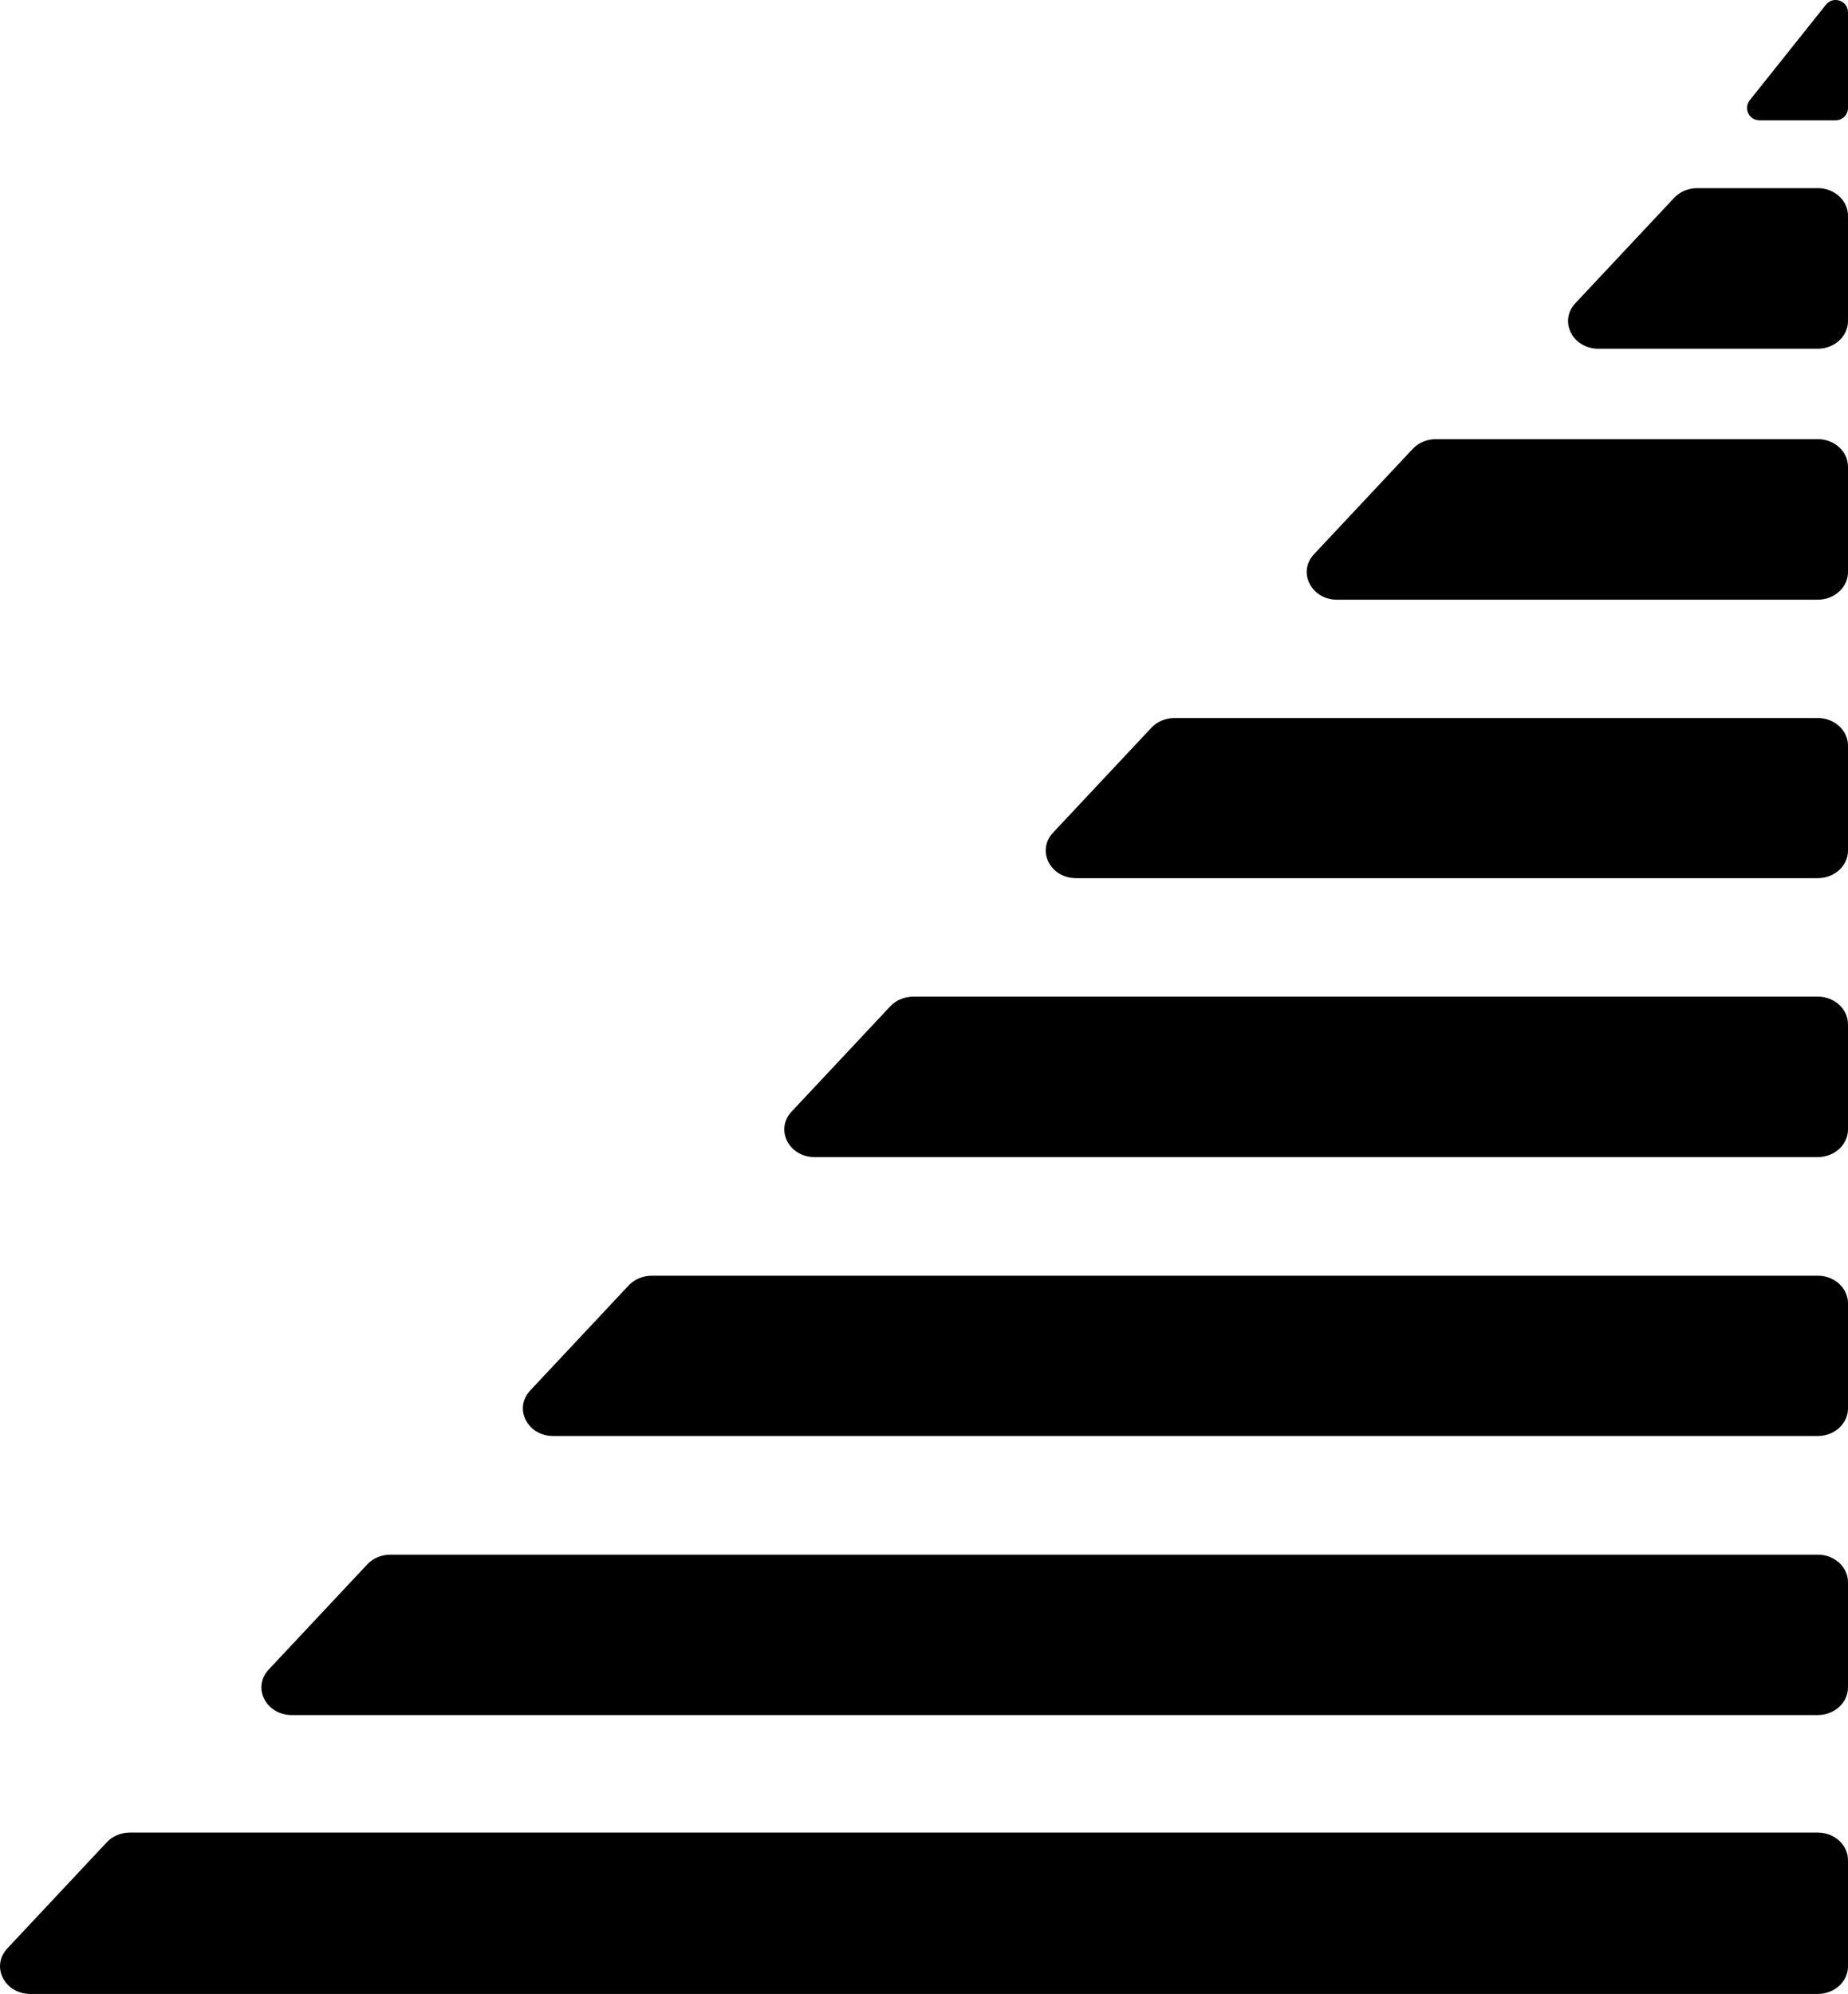<svg width="165" height="178" viewBox="0 0 165 178" fill="none" xmlns="http://www.w3.org/2000/svg">
<g clip-path="url(#clip0_127_1596)">
<path d="M165 175.535V166.054C165 164.693 163.789 163.589 162.294 163.589C112.063 163.589 61.831 163.589 11.599 163.589C10.808 163.589 10.054 163.906 9.54 164.452L0.655 173.933C-0.845 175.532 0.403 177.997 2.714 177.997H162.297C163.792 177.997 165.003 176.893 165.003 175.532L165 175.535Z" fill="black"/>
<path d="M162.294 138.783H34.855C34.063 138.783 33.309 139.1 32.796 139.646L23.993 149.037C22.492 150.636 23.74 153.101 26.052 153.101H162.294C163.789 153.101 165 151.997 165 150.636V141.245C165 139.884 163.789 138.78 162.294 138.78V138.783Z" fill="black"/>
<path d="M162.294 113.881H58.195C57.404 113.881 56.65 114.198 56.136 114.744L47.339 124.129C45.839 125.728 47.087 128.193 49.398 128.193H162.294C163.789 128.193 165 127.089 165 125.728V116.343C165 114.982 163.789 113.878 162.294 113.878V113.881Z" fill="black"/>
<path d="M162.294 88.97H81.547C80.756 88.97 80.001 89.287 79.488 89.833L70.68 99.229C69.179 100.828 70.427 103.293 72.738 103.293H162.294C163.789 103.293 165 102.19 165 100.828V91.432C165 90.071 163.789 88.967 162.294 88.967V88.97Z" fill="black"/>
<path d="M162.294 64.097H104.865C104.074 64.097 103.319 64.413 102.806 64.96L94.023 74.33C92.522 75.929 93.77 78.394 96.082 78.394H162.294C163.789 78.394 165 77.29 165 75.929V66.559C165 65.197 163.789 64.094 162.294 64.094V64.097Z" fill="black"/>
<path d="M162.294 39.203H128.2C127.408 39.203 126.654 39.52 126.141 40.066L117.326 49.47C115.826 51.069 117.074 53.535 119.385 53.535H162.294C163.789 53.535 165 52.431 165 51.069V41.665C165 40.304 163.789 39.2 162.294 39.2V39.203Z" fill="black"/>
<path d="M162.294 16.797H151.537C150.746 16.797 149.992 17.114 149.478 17.66L140.658 27.067C139.158 28.666 140.406 31.131 142.717 31.131H162.294C163.789 31.131 165 30.028 165 28.666V19.259C165 17.898 163.789 16.794 162.294 16.794V16.797Z" fill="black"/>
<path d="M157.088 10.743H163.894C164.504 10.743 165 10.251 165 9.639V1.104C165 0.059 163.681 -0.399 163.032 0.416L156.225 8.952C155.65 9.673 156.166 10.74 157.09 10.74L157.088 10.743Z" fill="black"/>
</g>
<defs>
<clipPath id="clip0_127_1596">
<rect width="165" height="178" fill="white"/>
</clipPath>
</defs>
</svg>
